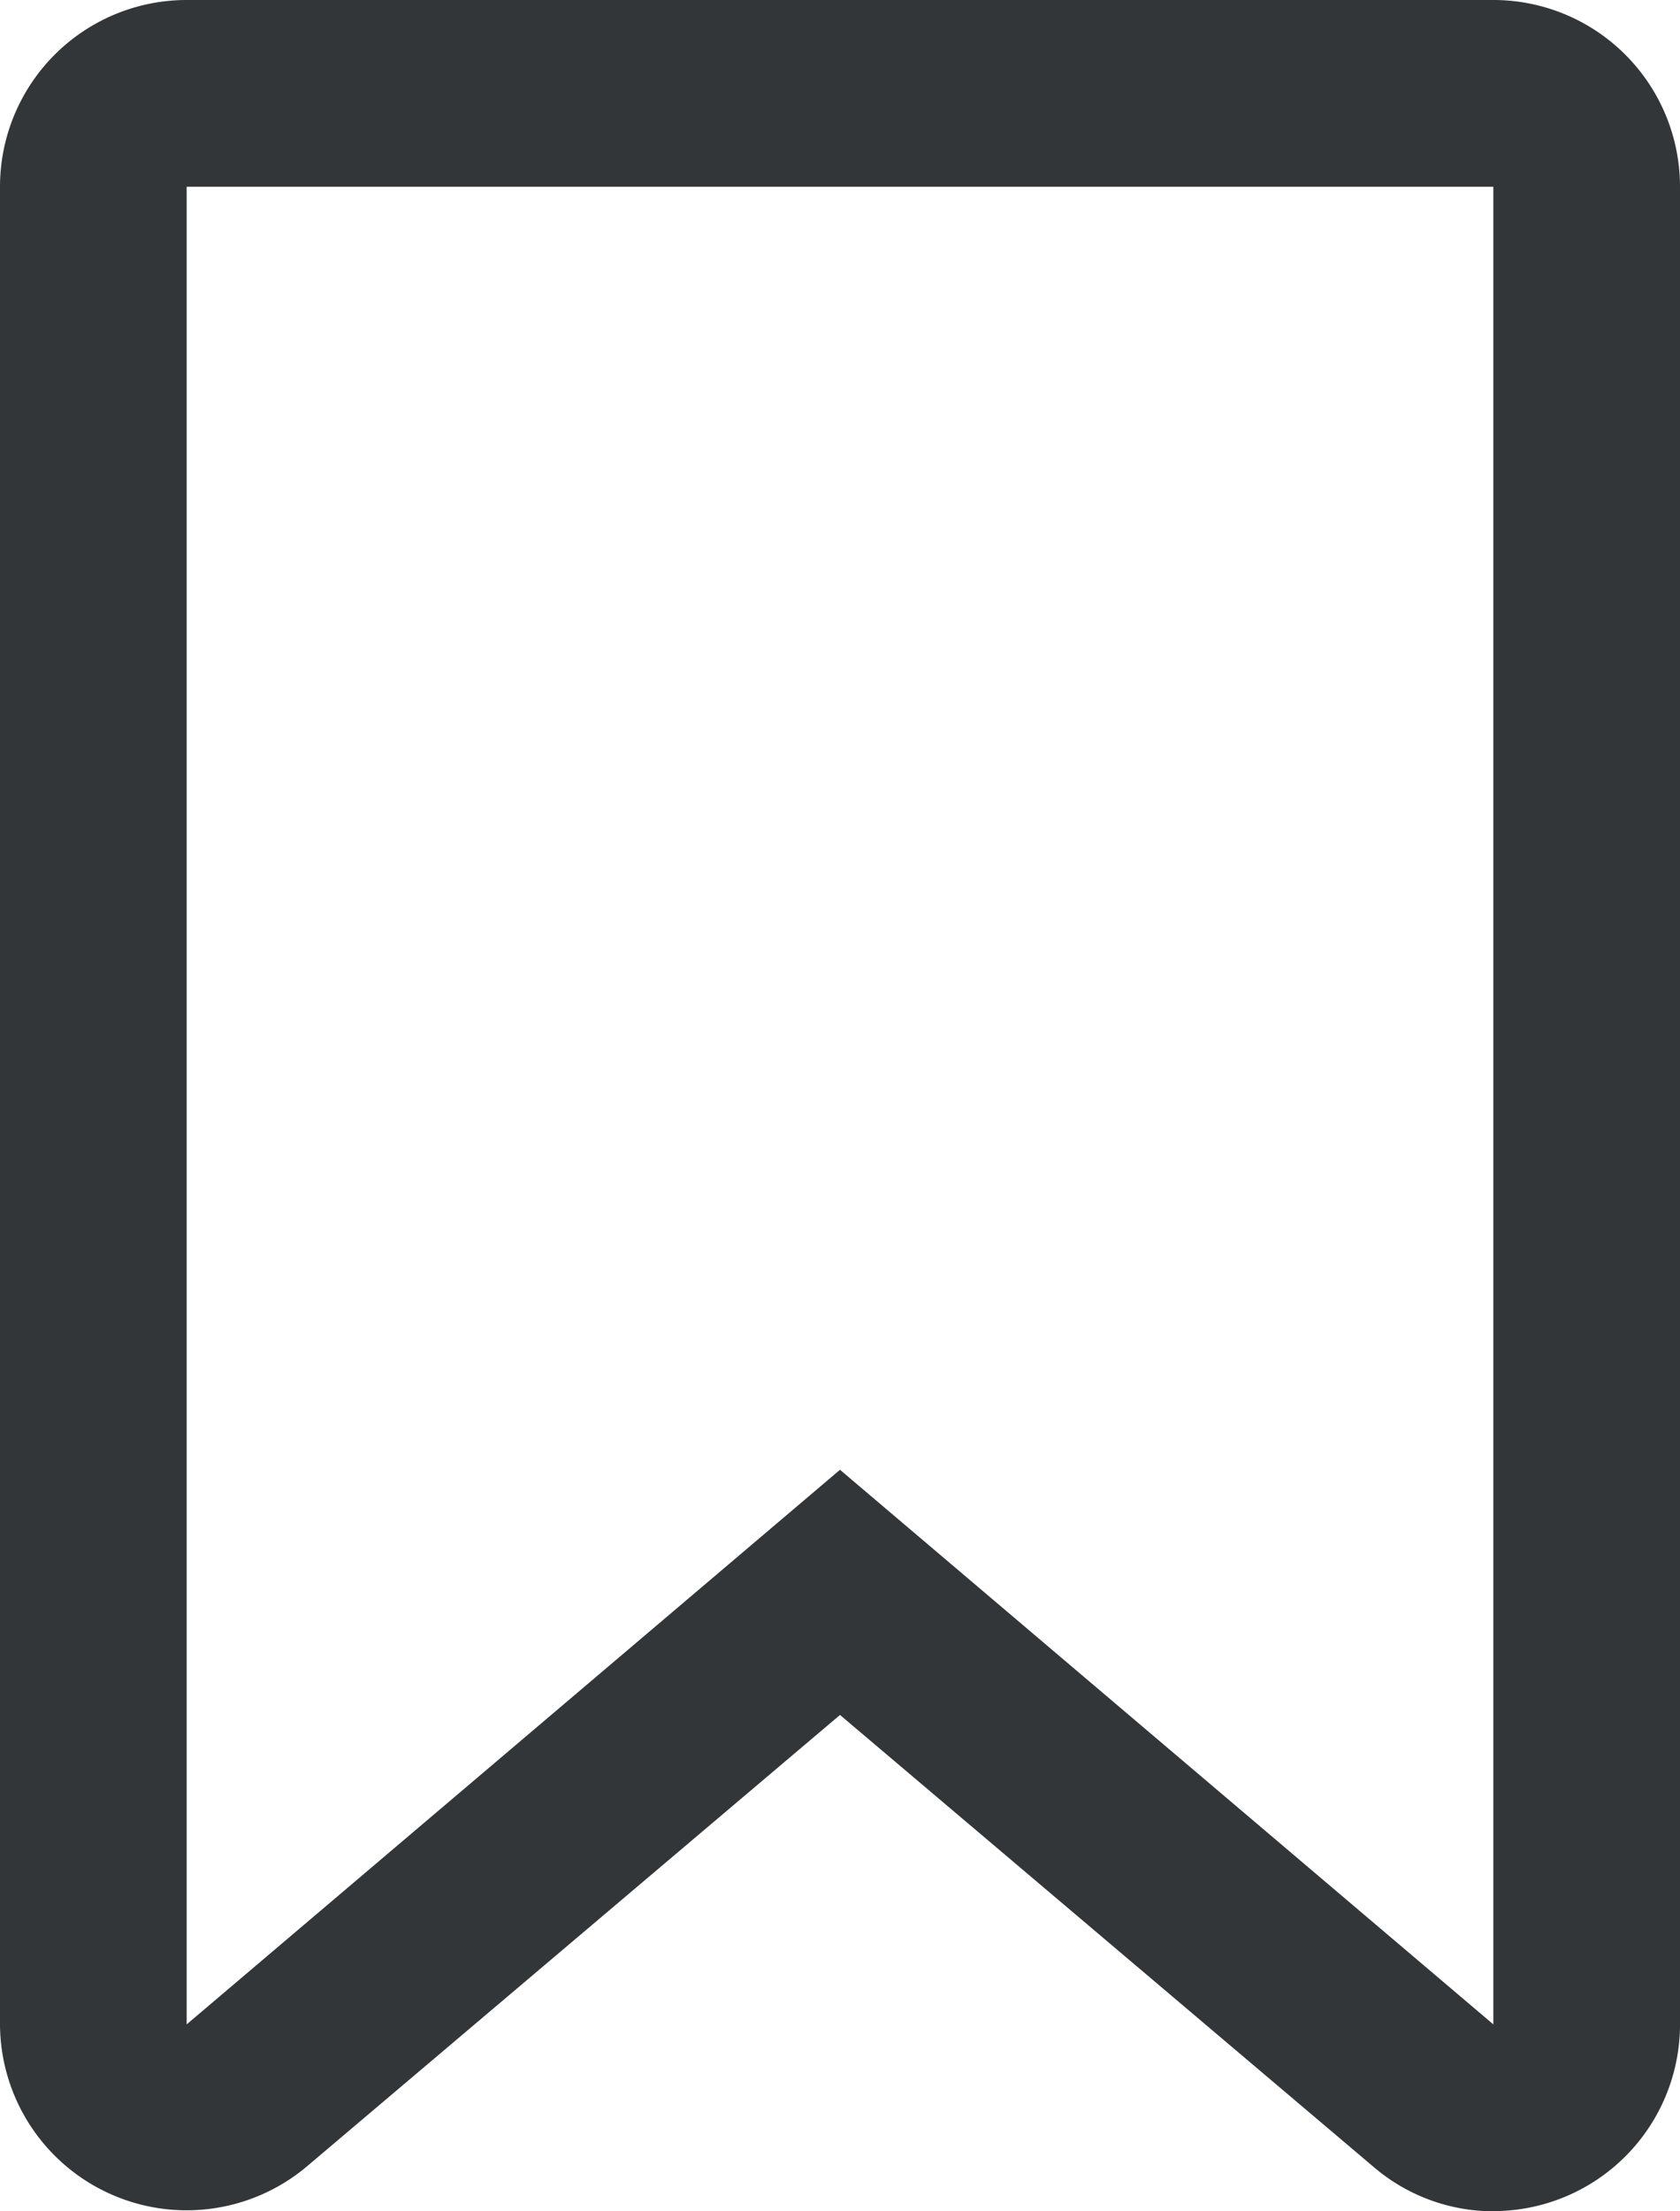 <svg id="Layer_1" data-name="Layer 1" xmlns="http://www.w3.org/2000/svg" viewBox="0 0 9 11.842">
  <title>bookmark-thin</title>
  <path d="M8,11.842a.988.988,0,0,1-.643-.239L4.5,9.184,1.646,11.6A1,1,0,0,1,0,10.841V1A1,1,0,0,1,1,0H8A1,1,0,0,1,9,1v9.841a1,1,0,0,1-1,1ZM1,1v9.841l3.5-2.97L8,10.841V1Z" fill="#323639"/>
</svg>

